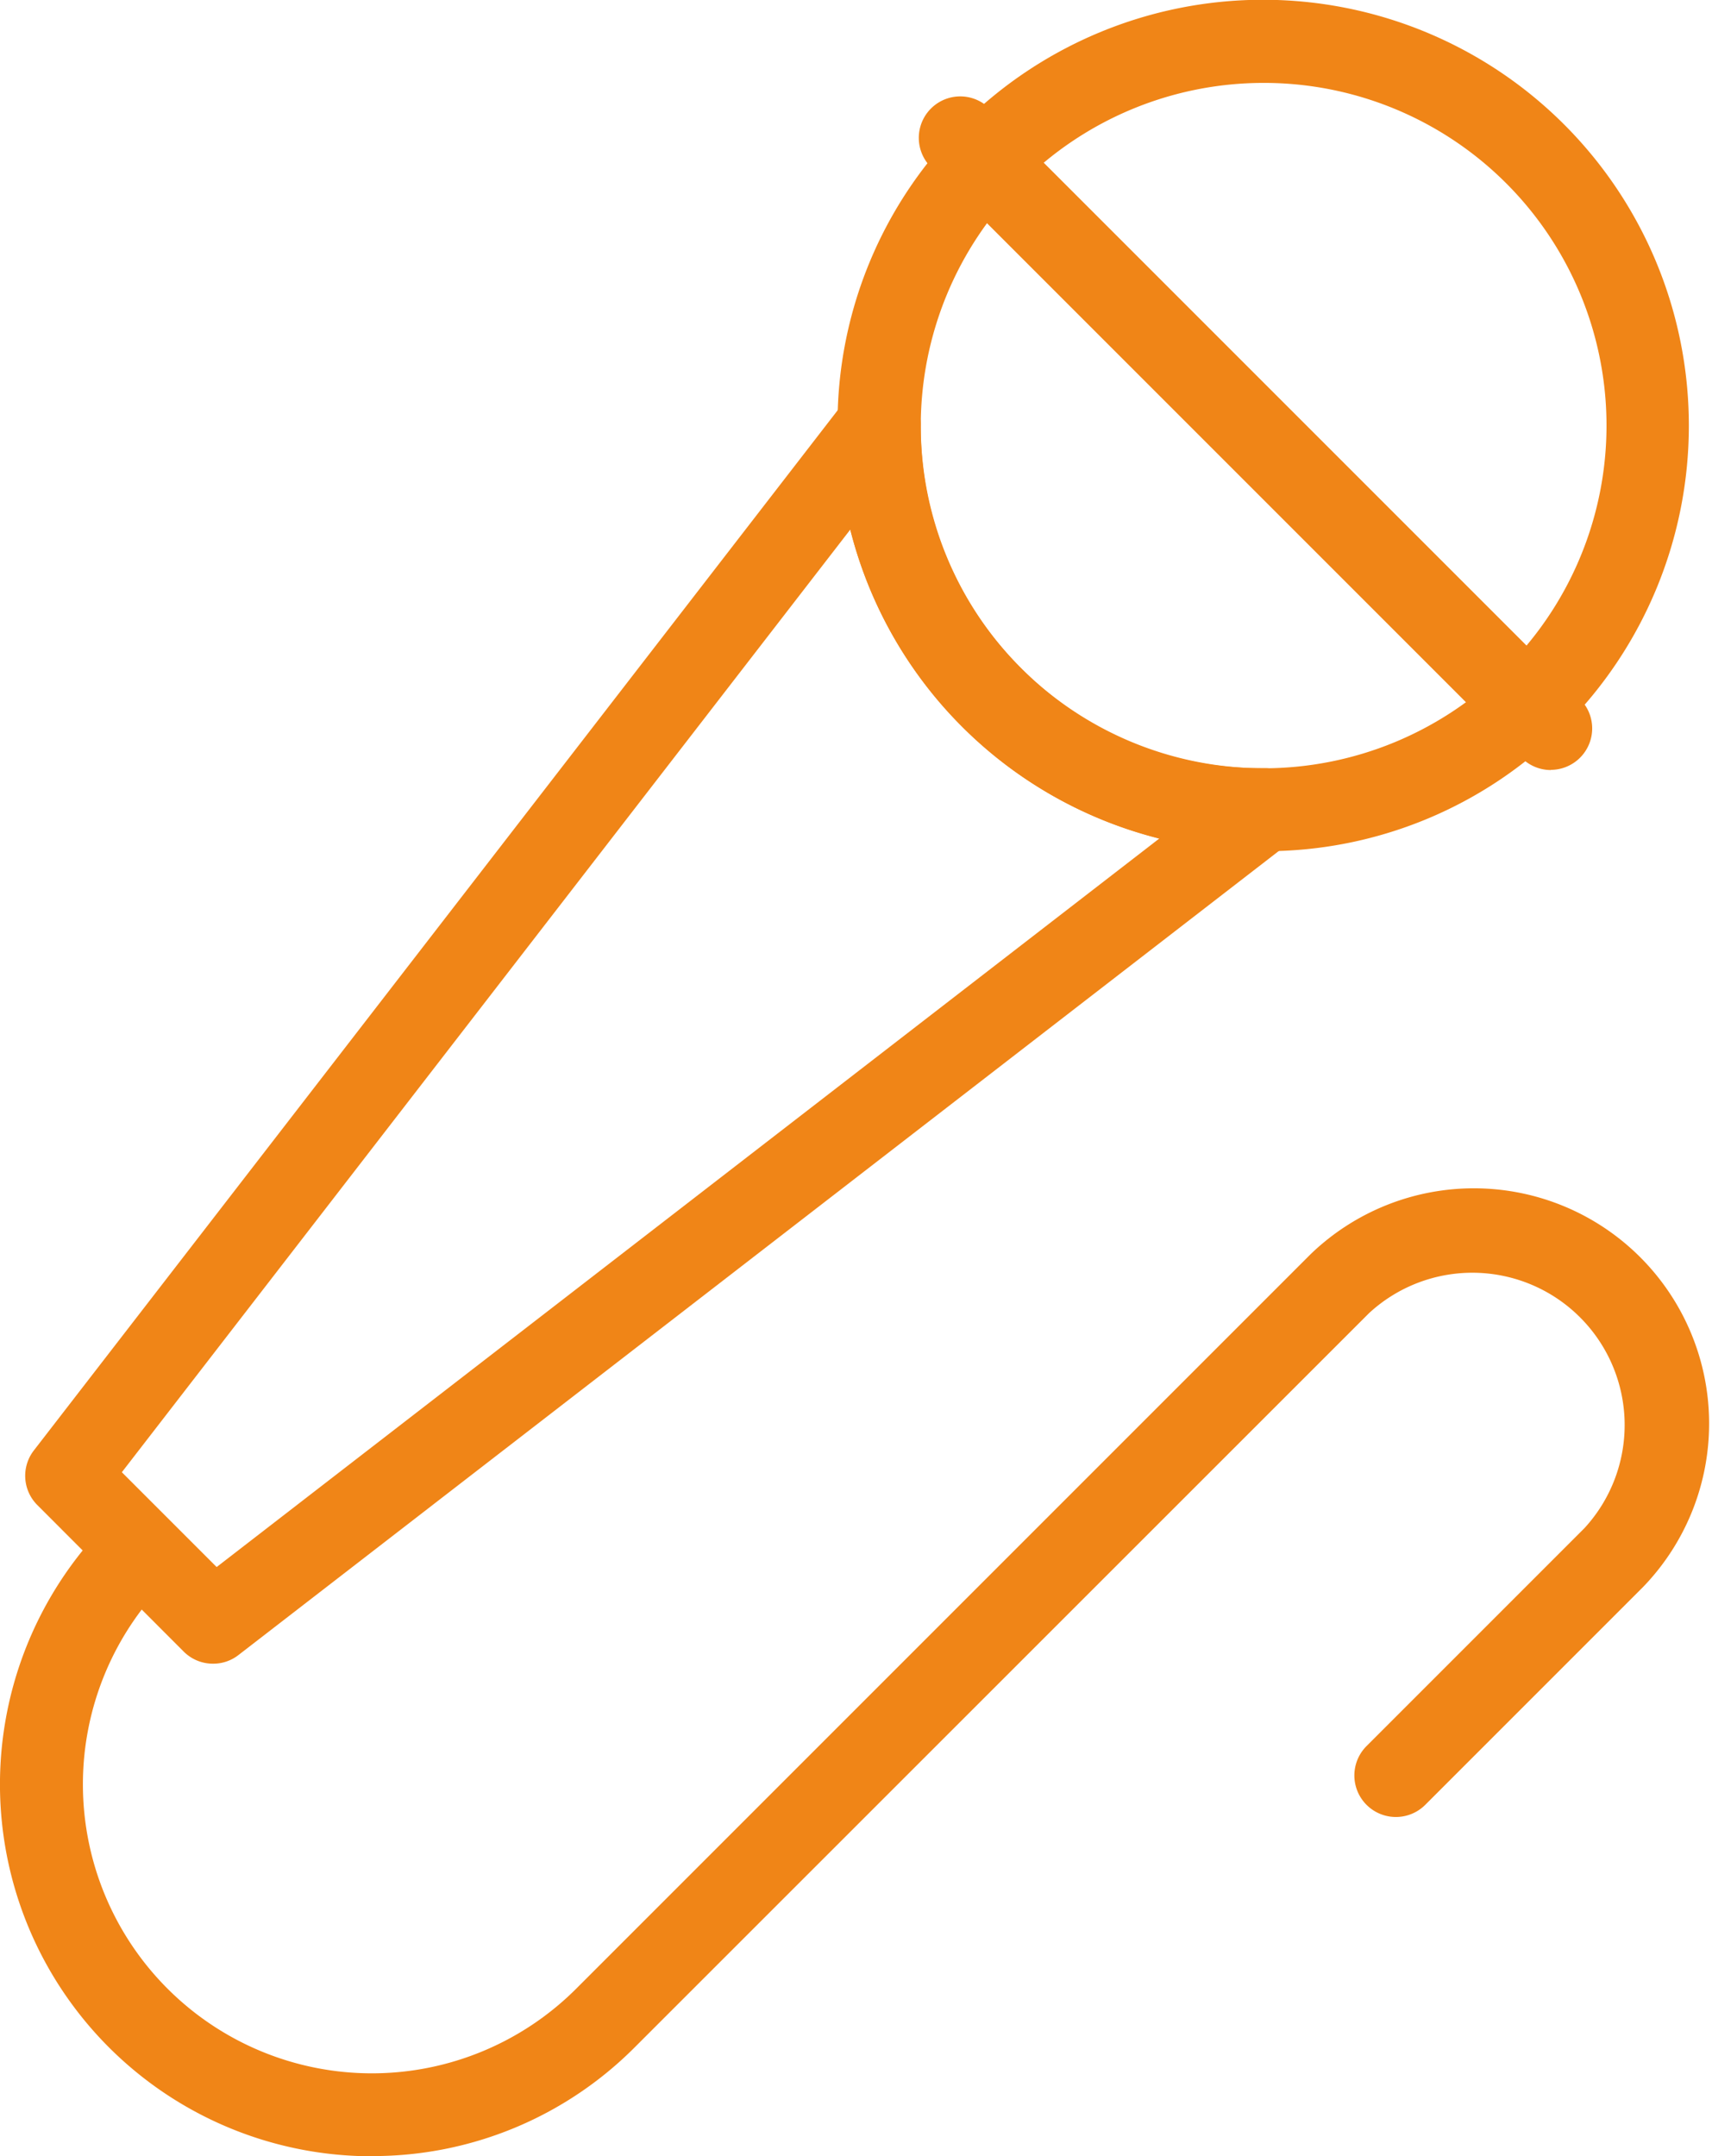 <svg xmlns="http://www.w3.org/2000/svg" xmlns:xlink="http://www.w3.org/1999/xlink" width="36.39" height="45.828" viewBox="0 0 36.39 45.828">
  <defs>
    <clipPath id="clip-path">
      <rect id="Rectangle_19" data-name="Rectangle 19" width="36.39" height="45.828" fill="#f08517"/>
    </clipPath>
  </defs>
  <g id="Group_7" data-name="Group 7" transform="translate(0 0)">
    <g id="Group_6" data-name="Group 6" transform="translate(0 0)" clip-path="url(#clip-path)">
      <path id="Path_10" data-name="Path 10" d="M29.215,18.088A9.029,9.029,0,0,1,20.2,9.011a8.951,8.951,0,0,1,2.644-6.365,9.049,9.049,0,0,1,12.8,12.8,8.951,8.951,0,0,1-6.371,2.645Zm.033-16.326A7.288,7.288,0,0,0,24.1,14.2a7.3,7.3,0,0,0,10.305,0A7.282,7.282,0,0,0,29.248,1.762" transform="translate(-2.397 0)" fill="#f08517"/>
      <path id="Path_11" data-name="Path 11" d="M4.6,36.454a.876.876,0,0,1-.624-.258L.866,33.083a.88.88,0,0,1-.074-1.162L18.064,9.573a.881.881,0,0,1,1.579.545,7.2,7.2,0,0,0,2.129,5.174,7.132,7.132,0,0,0,5.174,2.129h.006A.881.881,0,0,1,27.489,19L5.141,36.27a.87.87,0,0,1-.538.184M2.662,32.385,4.677,34.4,24.712,18.918a9.07,9.07,0,0,1-6.567-6.567Z" transform="translate(-0.072 -1.095)" fill="#f08517"/>
      <path id="Path_12" data-name="Path 12" d="M35.594,16.641a.879.879,0,0,1-.623-.258L22.416,3.828a.881.881,0,0,1,1.246-1.246L36.217,15.137a.881.881,0,0,1-.623,1.5" transform="translate(-2.628 -0.275)" fill="#f08517"/>
      <path id="Path_13" data-name="Path 13" d="M7.905,49.219a7.905,7.905,0,0,1-5.59-13.495.882.882,0,0,1,1.252,1.241l-.006.006a6.142,6.142,0,0,0,8.687,8.686L27.855,30.05a5,5,0,0,1,7.07,7.07l-4.631,4.631A.881.881,0,1,1,29.048,40.5l4.631-4.631A3.237,3.237,0,0,0,29.1,31.3L13.495,46.9a7.853,7.853,0,0,1-5.59,2.315" transform="translate(0 -3.391)" fill="#f08517"/>
    </g>
  </g>
</svg>

